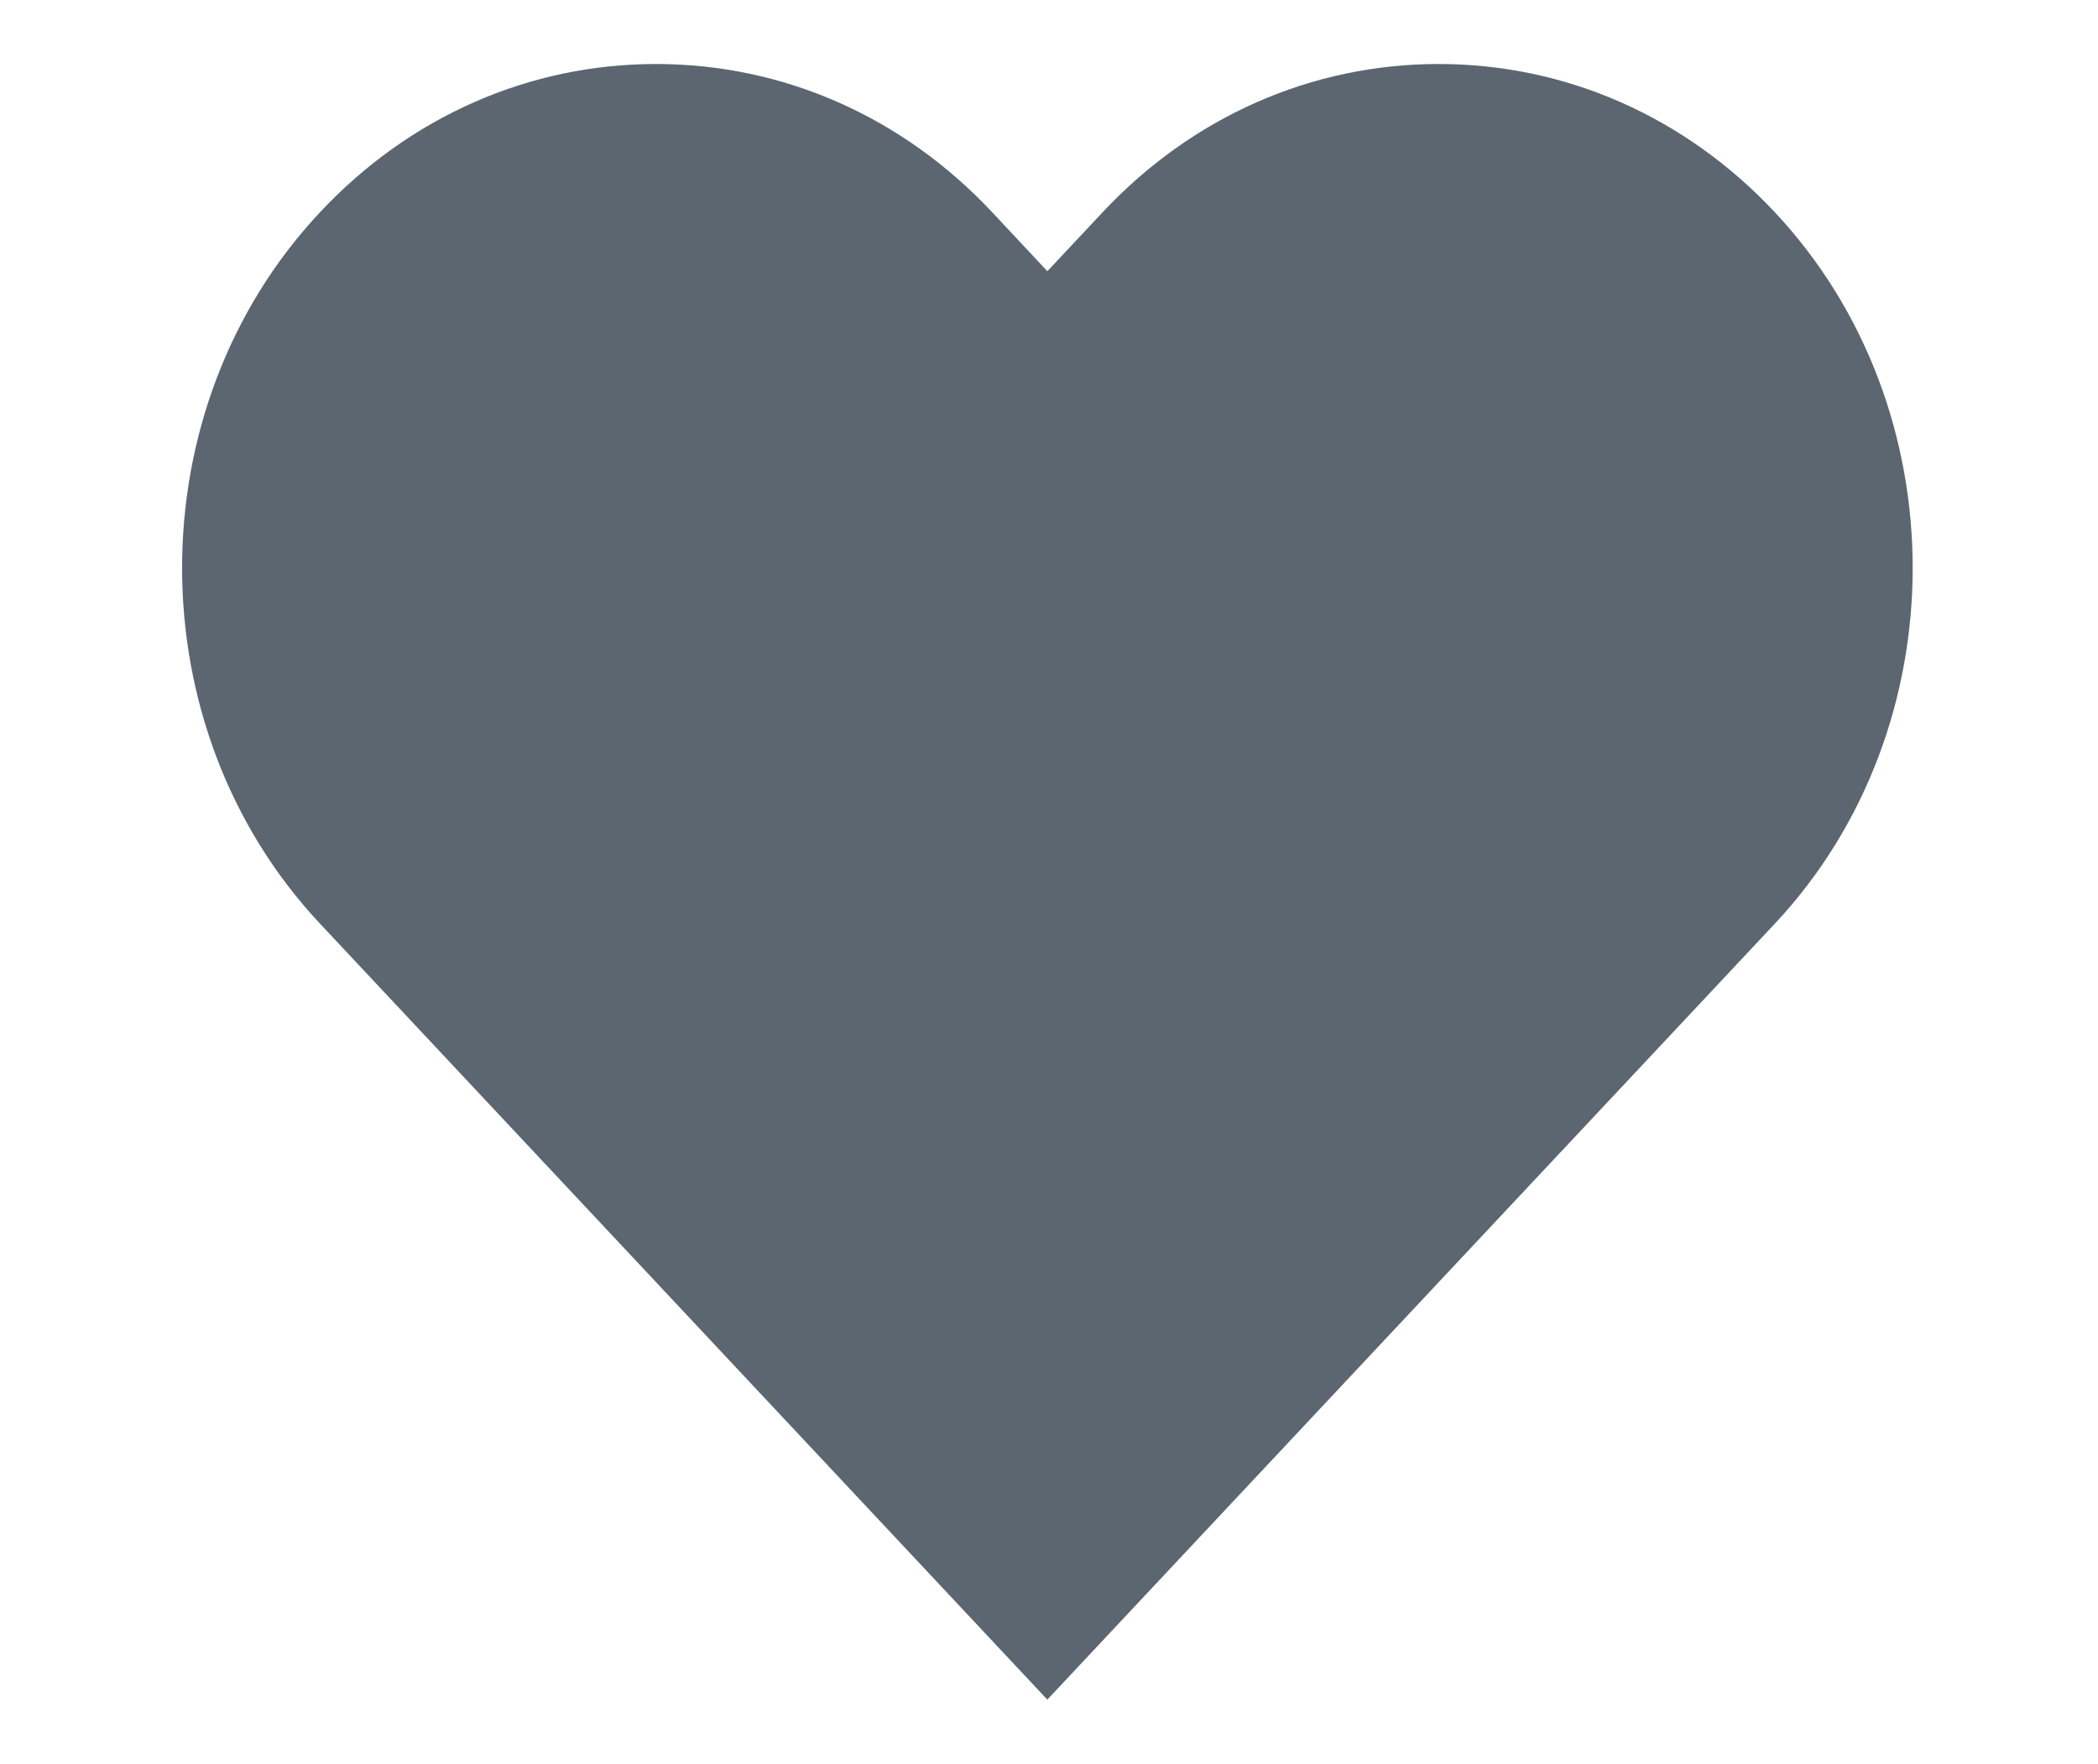 <?xml version="1.0" encoding="utf-8"?>
<!-- Generator: Adobe Illustrator 24.2.3, SVG Export Plug-In . SVG Version: 6.00 Build 0)  -->
<svg version="1.1" id="Layer_1" xmlns="http://www.w3.org/2000/svg" xmlns:xlink="http://www.w3.org/1999/xlink" x="0px" y="0px"
	 viewBox="0 0 612 514.46" style="enable-background:new 0 0 612 514.46;" xml:space="preserve">
<style type="text/css">
	.st0{fill:#5B6670;}
</style>
<path class="st0" d="M305.51,495.79L93.33,269.42c-53.62-57.2-53.62-150.29,0-207.49c26.14-27.91,60.99-43.26,98.04-43.26
	c37.09,0,71.93,15.35,98.08,43.26l16.07,17.19l16.11-17.19c26.14-27.91,60.99-43.26,98.04-43.26c37.09,0,71.93,15.35,98.08,43.26
	c53.59,57.2,53.59,150.29,0,207.49L305.51,495.79z"/>
</svg>
